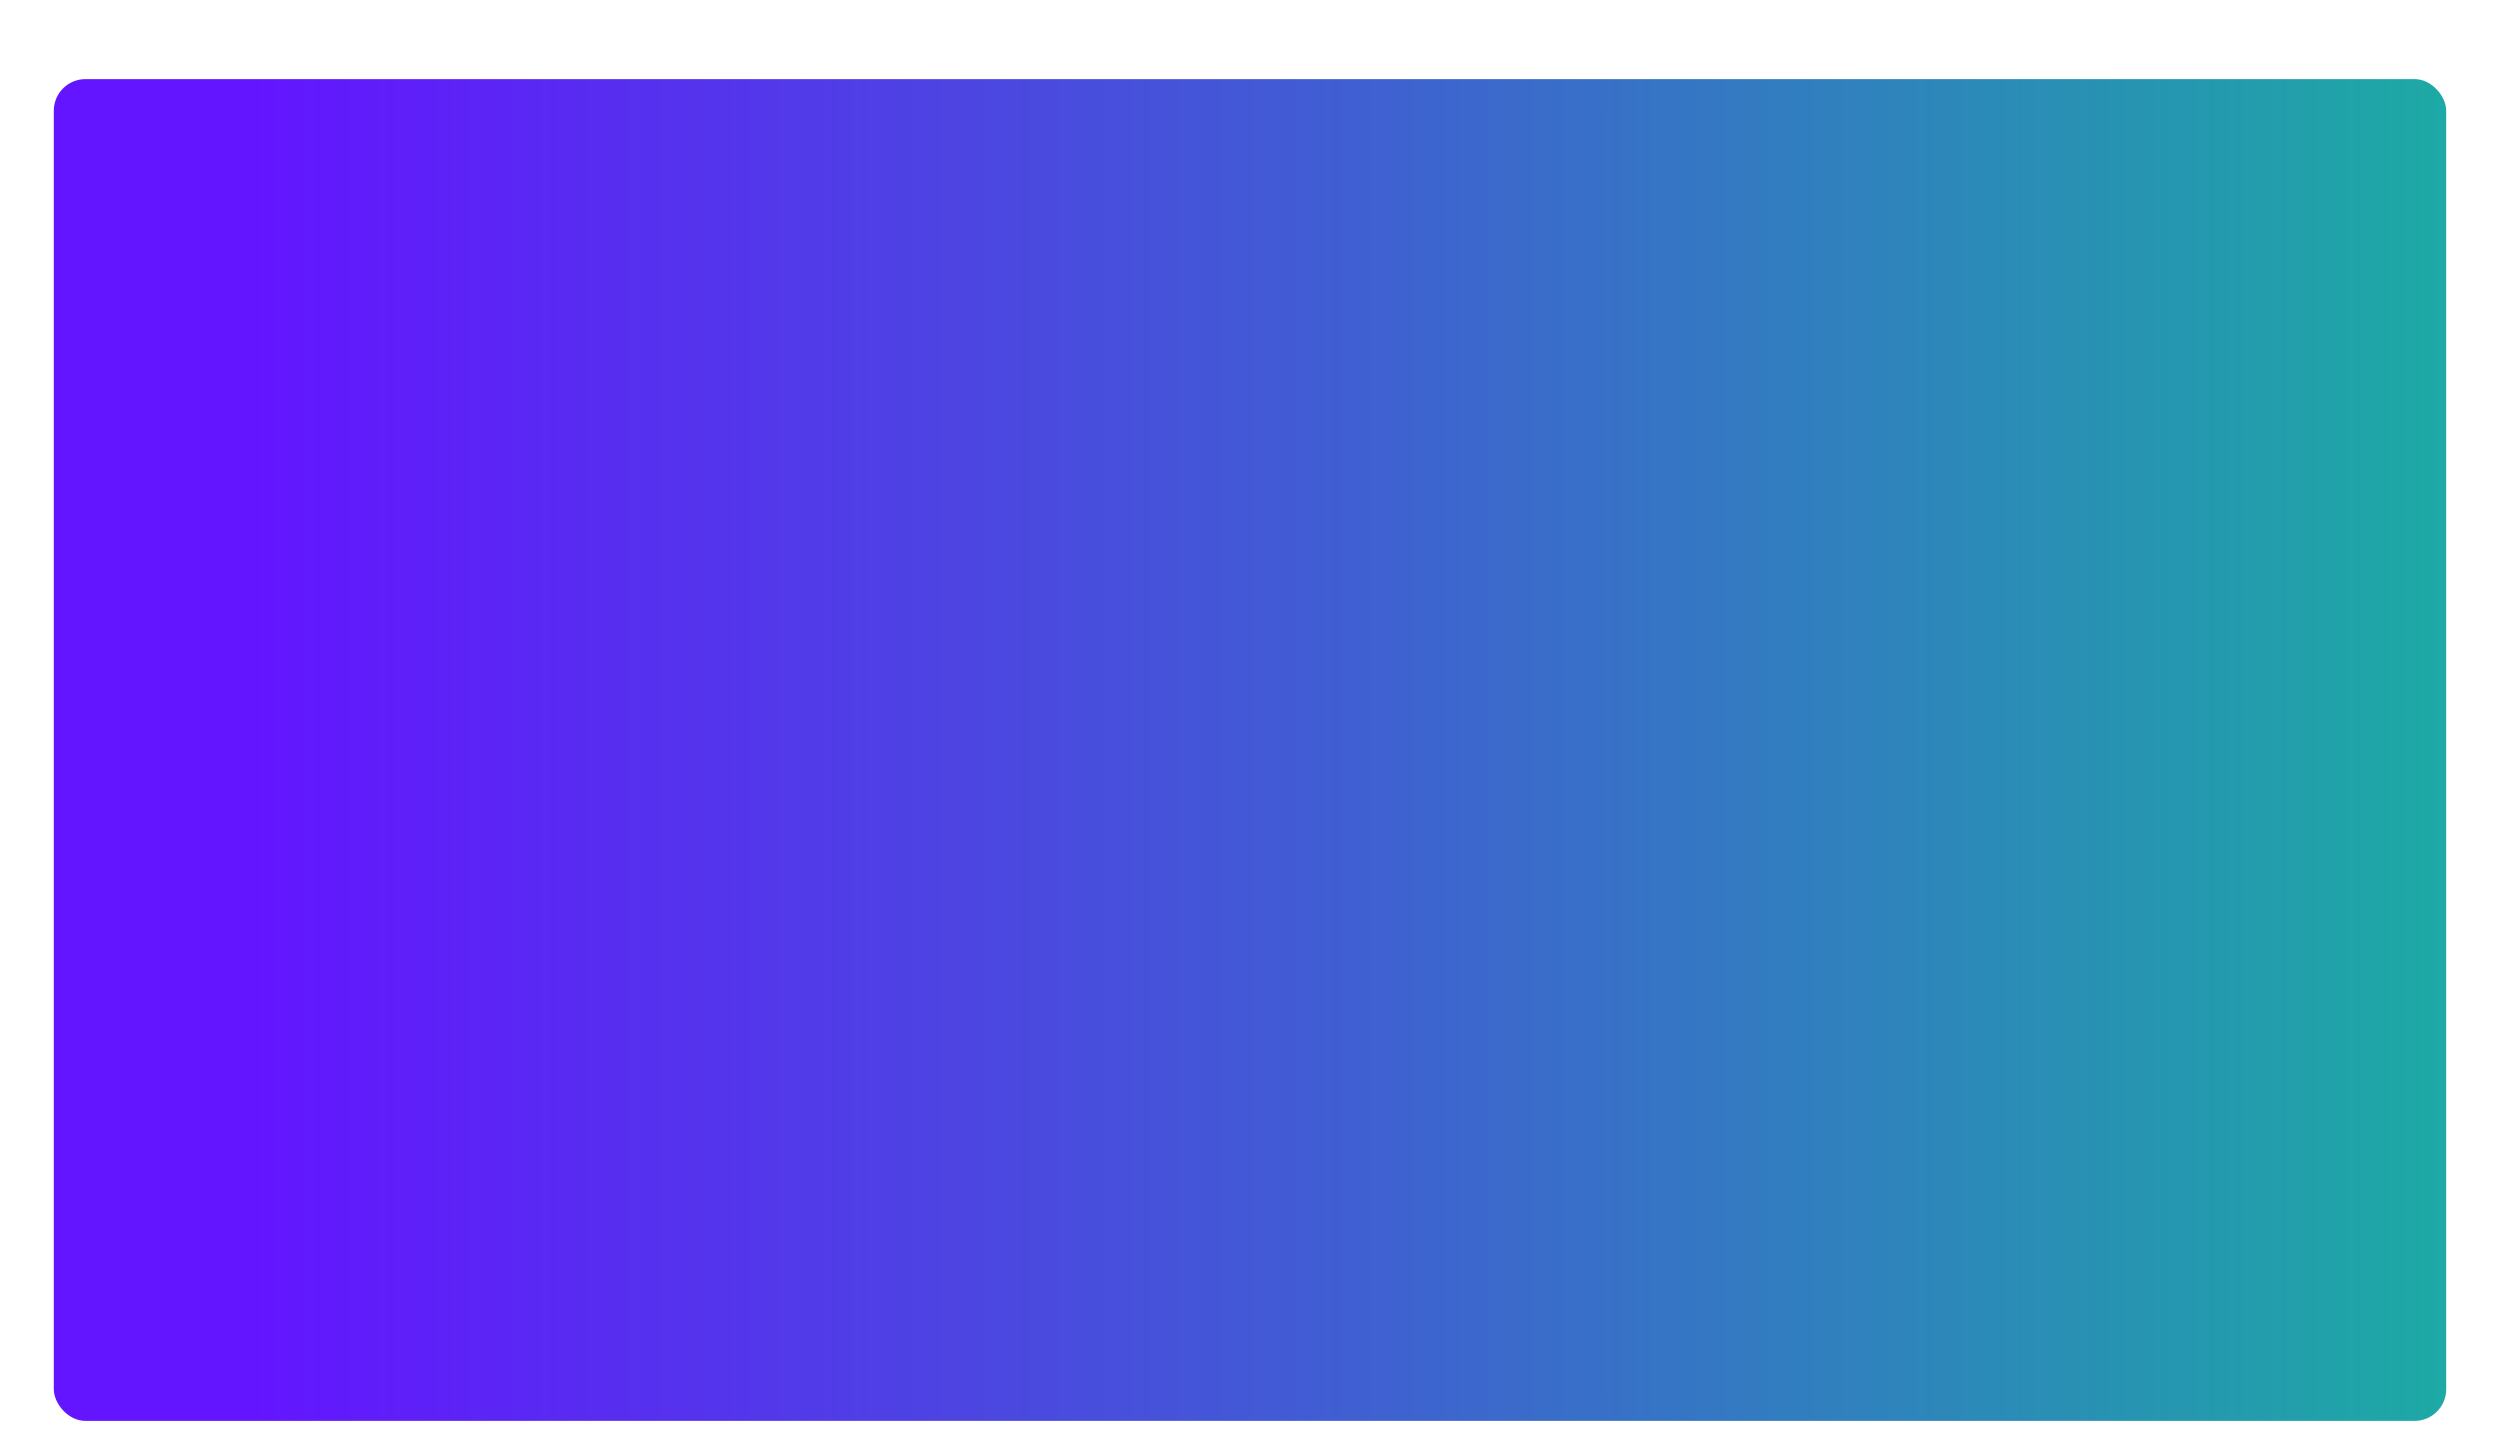 <svg width="790" height="458" viewBox="0 0 790 458" fill="none" xmlns="http://www.w3.org/2000/svg">
<g filter="url(#filter0_ddd_1424_1614)">
<rect x="17" width="756" height="424" rx="10" fill="url(#paint0_linear_1424_1614)"/>
</g>
<defs>
<filter id="filter0_ddd_1424_1614" x="0" y="0" width="790" height="458" filterUnits="userSpaceOnUse" color-interpolation-filters="sRGB">
<feFlood flood-opacity="0" result="BackgroundImageFix"/>
<feColorMatrix in="SourceAlpha" type="matrix" values="0 0 0 0 0 0 0 0 0 0 0 0 0 0 0 0 0 0 127 0" result="hardAlpha"/>
<feOffset dy="17"/>
<feGaussianBlur stdDeviation="8.5"/>
<feComposite in2="hardAlpha" operator="out"/>
<feColorMatrix type="matrix" values="0 0 0 0 0 0 0 0 0 0 0 0 0 0 0 0 0 0 0.07 0"/>
<feBlend mode="normal" in2="BackgroundImageFix" result="effect1_dropShadow_1424_1614"/>
<feColorMatrix in="SourceAlpha" type="matrix" values="0 0 0 0 0 0 0 0 0 0 0 0 0 0 0 0 0 0 127 0" result="hardAlpha"/>
<feOffset dy="4"/>
<feGaussianBlur stdDeviation="2"/>
<feComposite in2="hardAlpha" operator="out"/>
<feColorMatrix type="matrix" values="0 0 0 0 0 0 0 0 0 0 0 0 0 0 0 0 0 0 0.25 0"/>
<feBlend mode="normal" in2="effect1_dropShadow_1424_1614" result="effect2_dropShadow_1424_1614"/>
<feColorMatrix in="SourceAlpha" type="matrix" values="0 0 0 0 0 0 0 0 0 0 0 0 0 0 0 0 0 0 127 0" result="hardAlpha"/>
<feOffset dy="4"/>
<feGaussianBlur stdDeviation="2"/>
<feComposite in2="hardAlpha" operator="out"/>
<feColorMatrix type="matrix" values="0 0 0 0 0 0 0 0 0 0 0 0 0 0 0 0 0 0 0.25 0"/>
<feBlend mode="normal" in2="effect2_dropShadow_1424_1614" result="effect3_dropShadow_1424_1614"/>
<feBlend mode="normal" in="SourceGraphic" in2="effect3_dropShadow_1424_1614" result="shape"/>
</filter>
<linearGradient id="paint0_linear_1424_1614" x1="1047.5" y1="193.5" x2="80" y2="193.5" gradientUnits="userSpaceOnUse">
<stop stop-color="#01E481"/>
<stop offset="1" stop-color="#6315FF"/>
</linearGradient>
</defs>
</svg>
